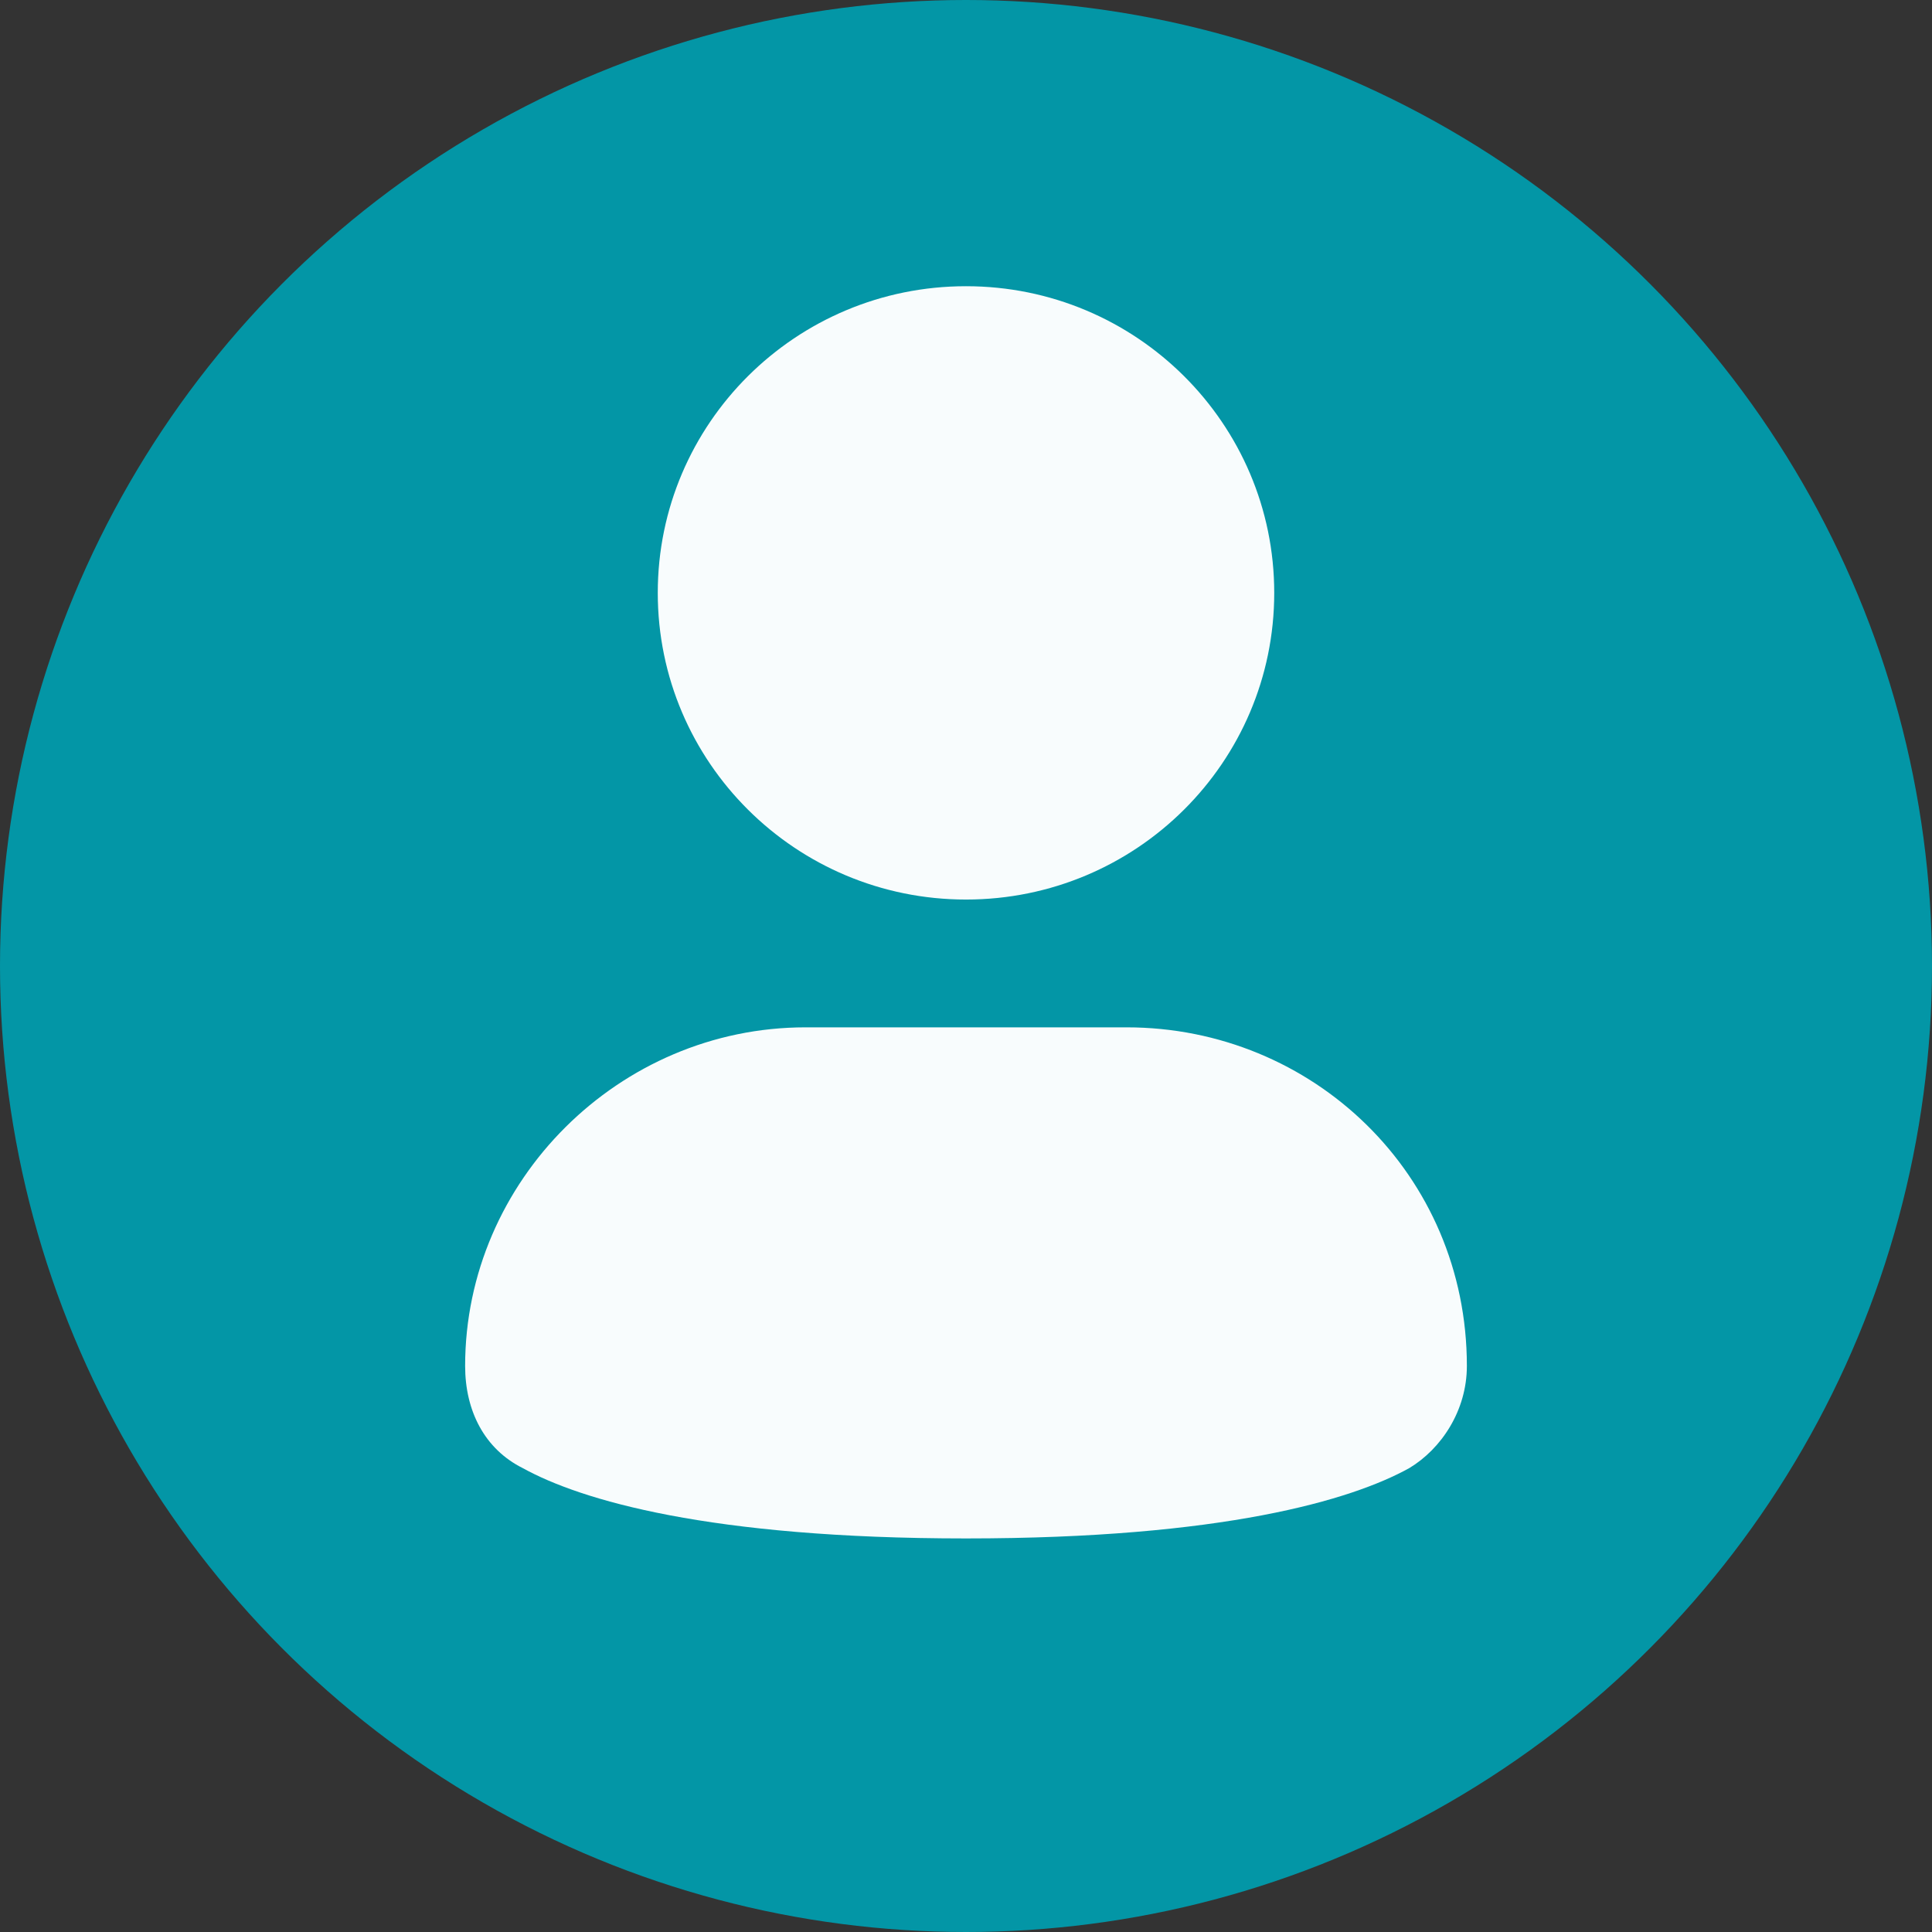 <svg width="48" height="48" viewBox="0 0 48 48" fill="none" xmlns="http://www.w3.org/2000/svg">
<rect x="0" y="0" width="48" height="48" fill="#333333" stroke="none"/>
<circle cx="24" cy="24" r="24" fill="#0396A6"/>
<path d="M24 22.349C28.23 22.349 31.658 18.938 31.658 14.73C31.658 10.523 28.23 7.111 24 7.111C19.771 7.111 16.342 10.523 16.342 14.73C16.342 18.938 19.771 22.349 24 22.349Z" fill="#F8FCFD"/>
<path d="M27.989 25.524H20.012C15.385 25.524 11.556 29.334 11.556 33.937C11.556 35.048 12.034 36 12.992 36.477C14.428 37.27 17.618 38.222 24 38.222C30.382 38.222 33.573 37.27 35.009 36.477C35.806 36 36.444 35.048 36.444 33.937C36.444 29.175 32.615 25.524 27.989 25.524Z" fill="#F8FCFD"/>
</svg>
